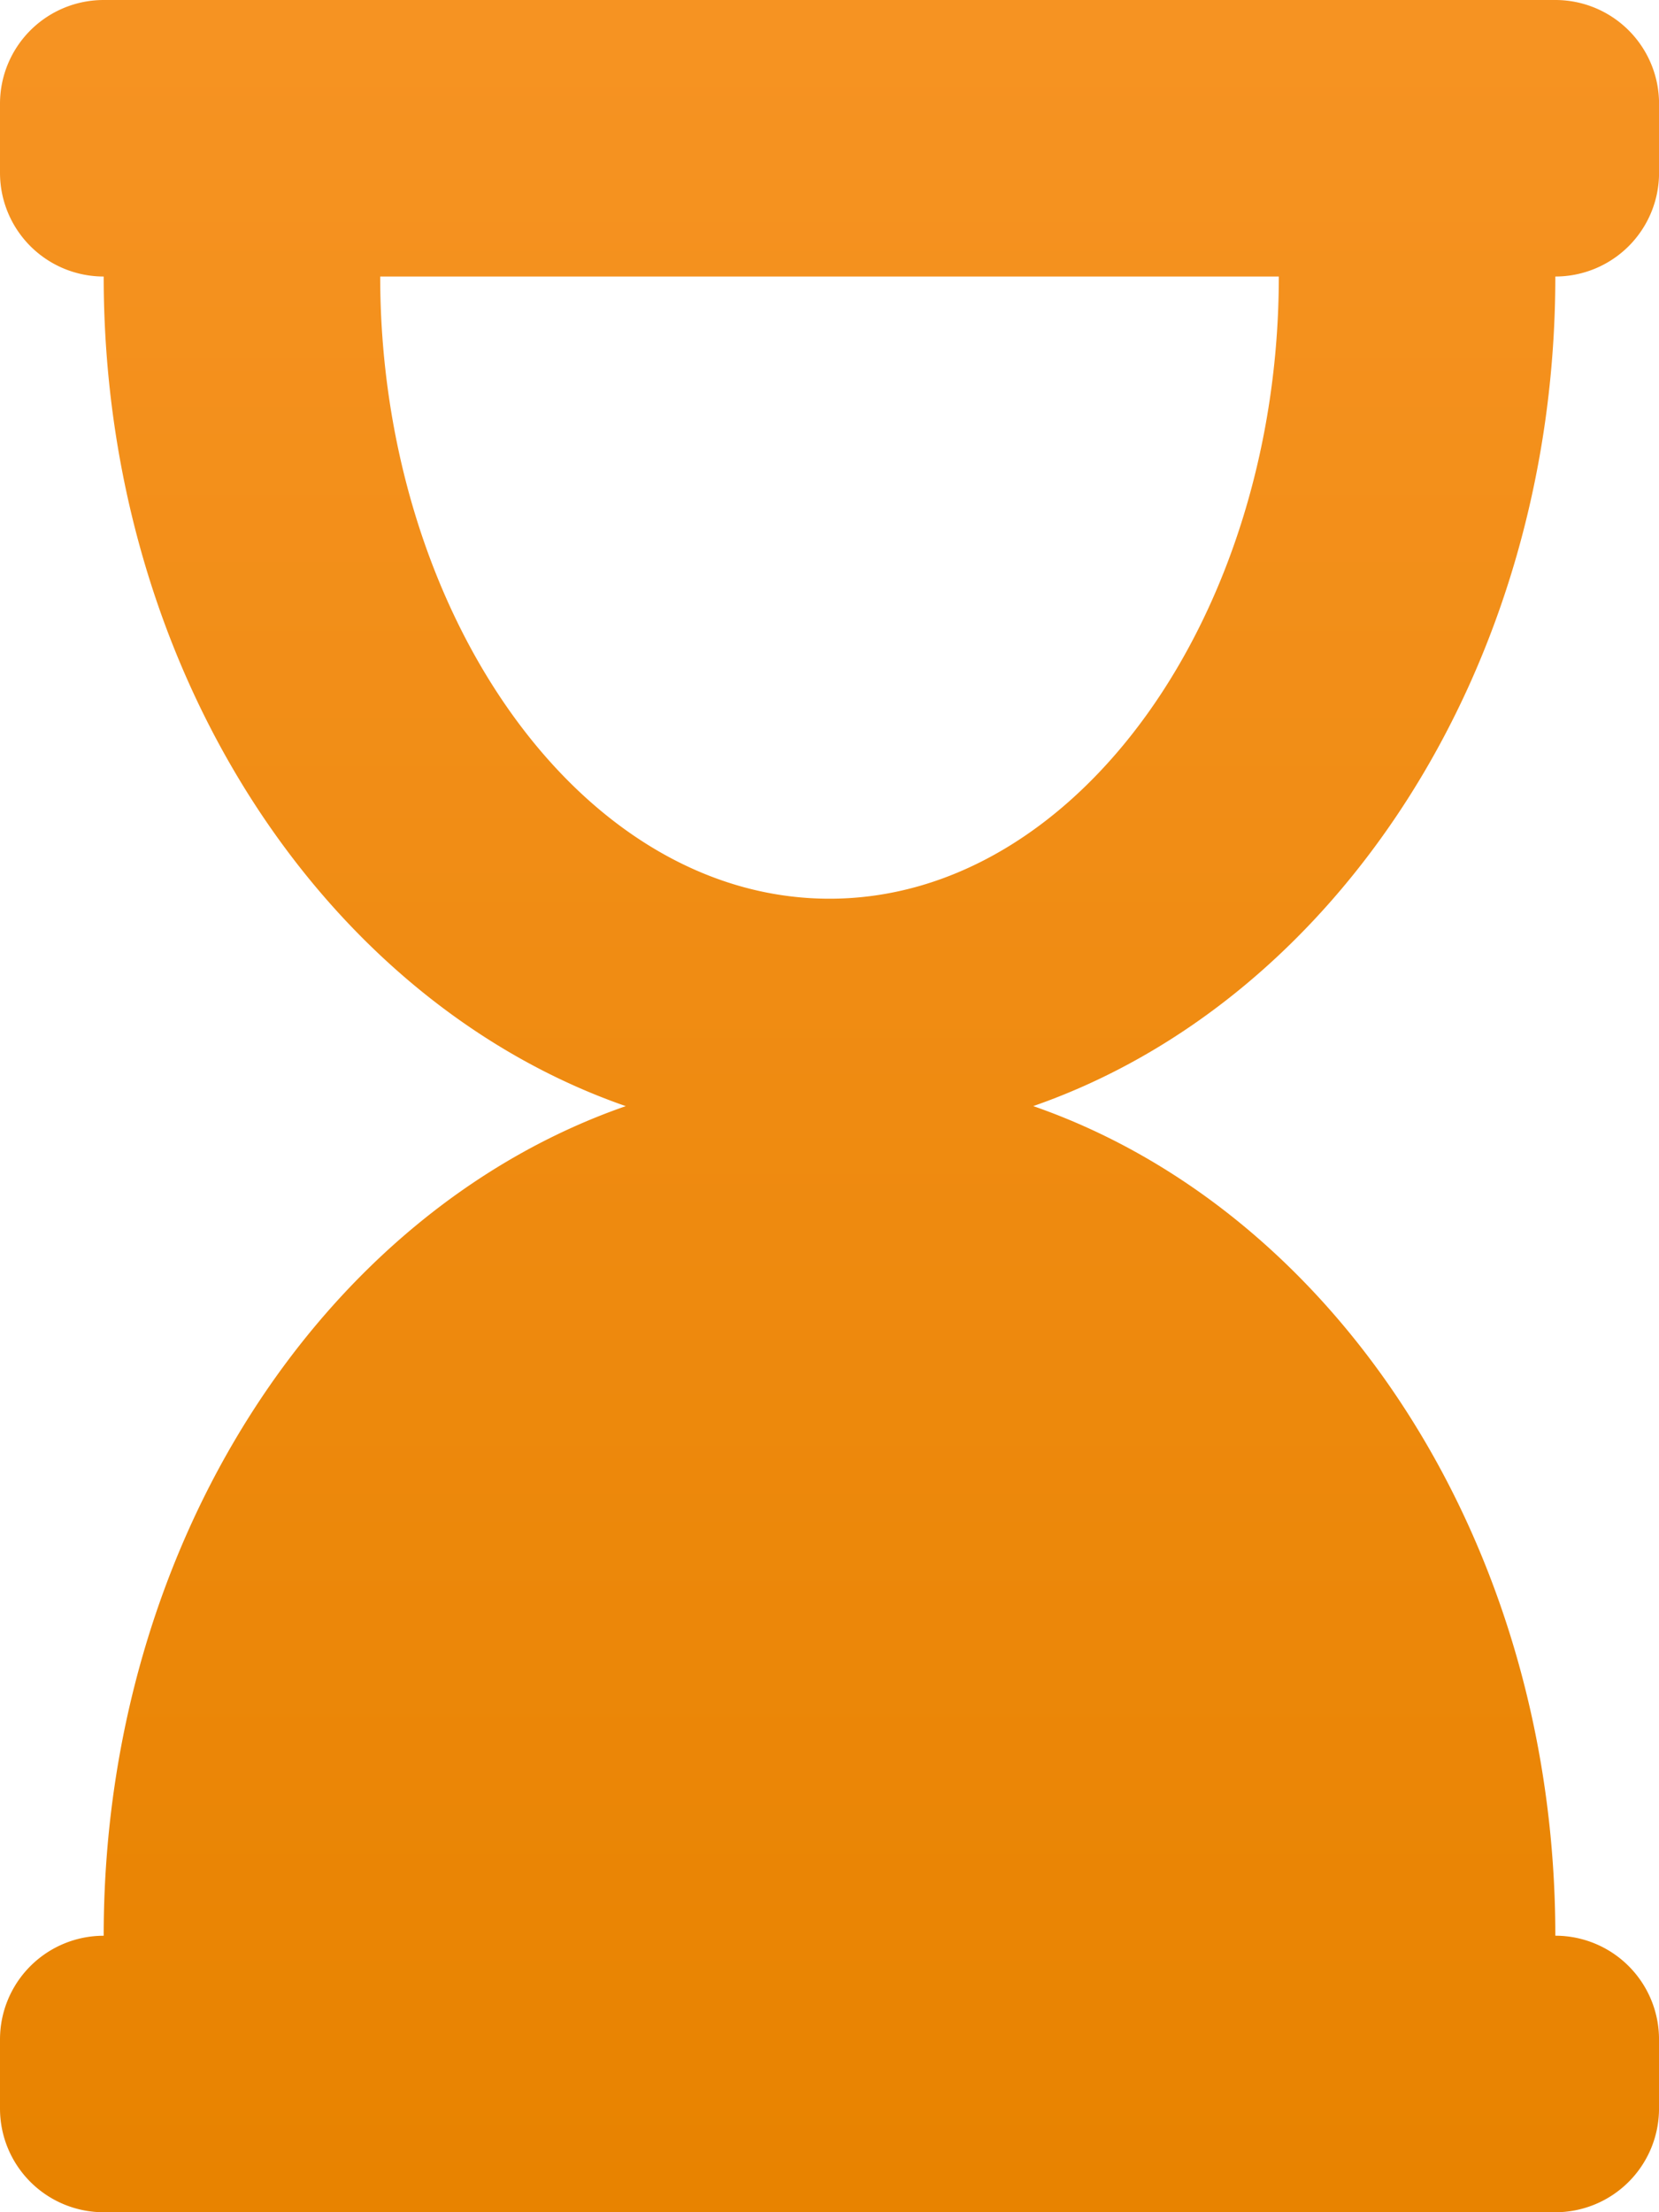 <svg xmlns="http://www.w3.org/2000/svg" xmlns:xlink="http://www.w3.org/1999/xlink" width="91.597" height="122.13" viewBox="0 0 91.597 122.13"><defs><style>.a{fill:url(#a);}</style><linearGradient id="a" x1="0.5" x2="0.5" y2="1" gradientUnits="objectBoundingBox"><stop offset="0" stop-color="#f69322"/><stop offset="1" stop-color="#e88300"/></linearGradient></defs><path class="a" d="M85.873,15.266A5.725,5.725,0,0,0,91.6,9.541V5.725A5.725,5.725,0,0,0,85.873,0H5.725A5.725,5.725,0,0,0,0,5.725V9.541a5.725,5.725,0,0,0,5.725,5.725c0,21.7,12.169,40.01,28.825,45.8-16.656,5.788-28.825,24.1-28.825,45.8A5.725,5.725,0,0,0,0,112.589v3.817a5.725,5.725,0,0,0,5.725,5.725H85.873a5.725,5.725,0,0,0,5.725-5.725v-3.817a5.725,5.725,0,0,0-5.725-5.725c0-21.7-12.169-40.01-28.825-45.8C73.7,55.277,85.873,36.965,85.873,15.266ZM45.8,49.615c-13.784,0-24.808-15.867-24.808-34.349H70.606C70.606,33.859,59.512,49.615,45.8,49.615Z"/></svg>
